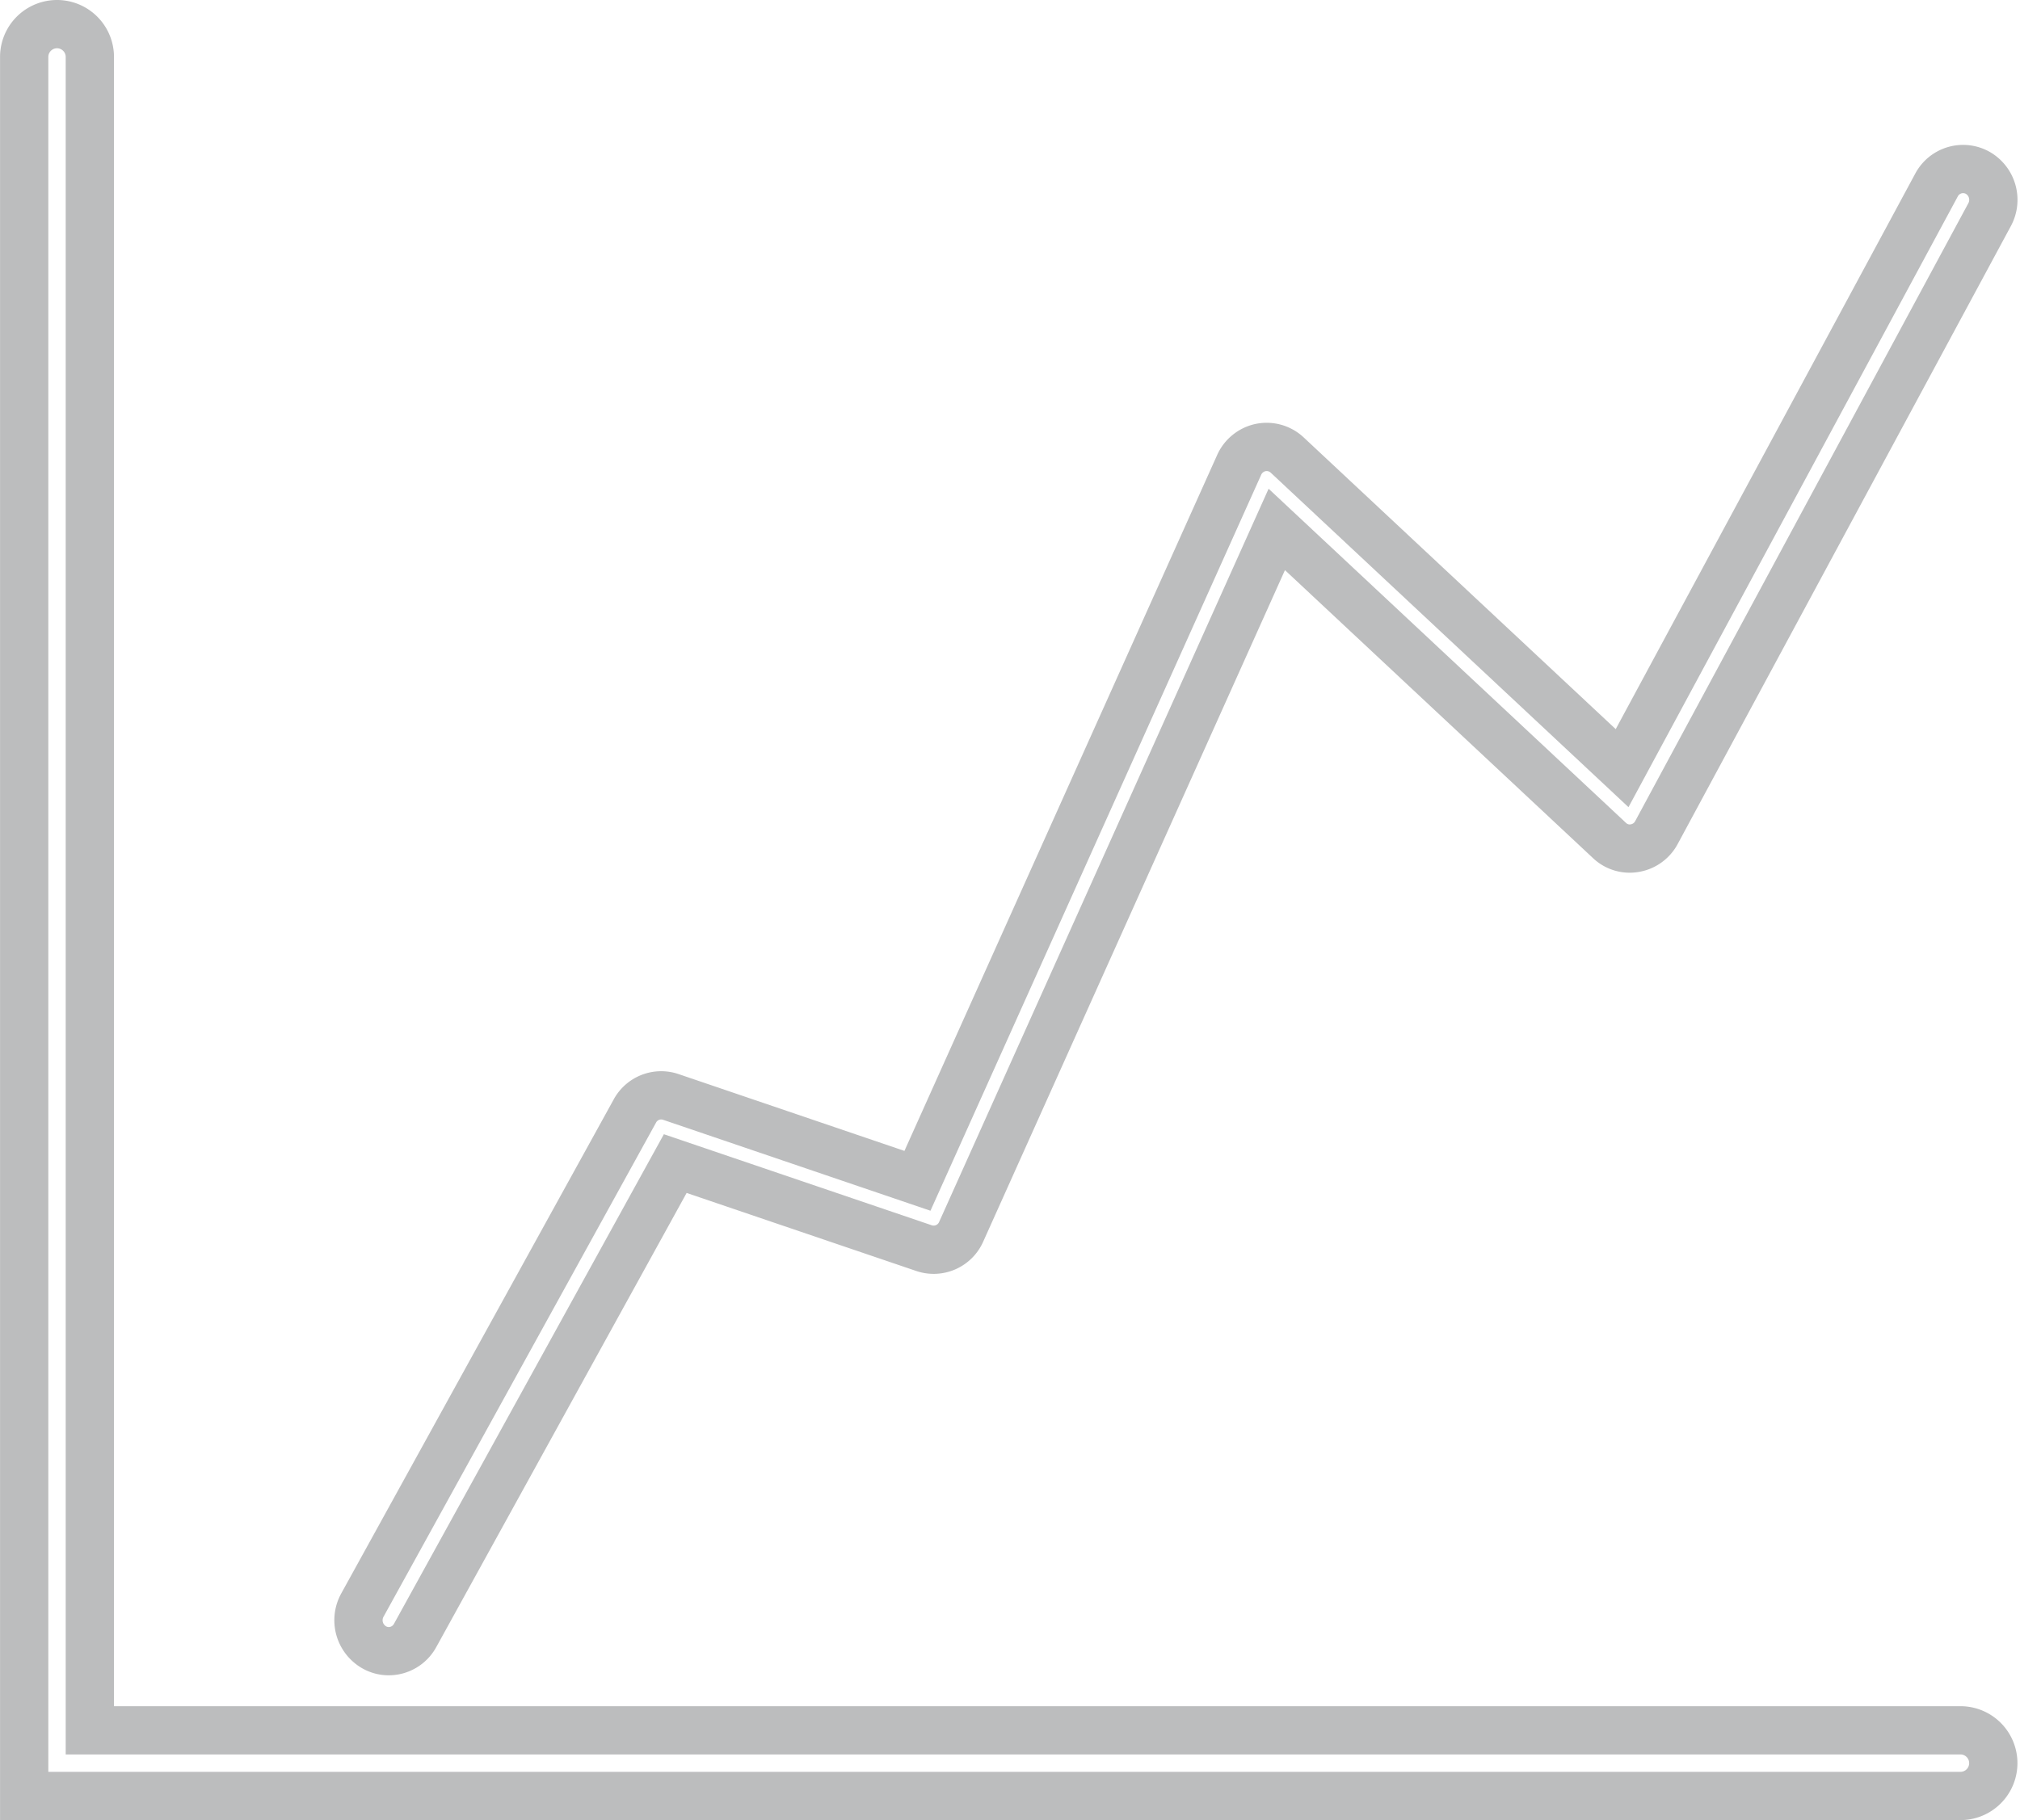 <svg xmlns="http://www.w3.org/2000/svg" width="41.842" height="37.71" viewBox="0 0 41.842 37.71">
  <g id="Stats" transform="translate(0.501 -2.5)">
    <path id="Tracé_11" data-name="Tracé 11" d="M40.108,39.71H0V3.68a.68.68,0,1,1,1.36,0V38.35H40.108a.68.68,0,0,1,0,1.36Z" transform="translate(0 0)" fill="none" stroke="#bcbdbe" stroke-width="1"/>
    <path id="Tracé_12" data-name="Tracé 12" d="M6.626,36.71a.609.609,0,0,1-.307-.083.647.647,0,0,1-.239-.871L11.724,25.52a.62.62,0,0,1,.745-.293l5.109,1.738,6.664-14.833a.63.63,0,0,1,.446-.36.623.623,0,0,1,.548.155l6.938,6.488L38.687,6.333a.623.623,0,0,1,.852-.253.645.645,0,0,1,.247.868l-6.9,12.8a.625.625,0,0,1-.448.324.606.606,0,0,1-.526-.159l-6.891-6.444L18.484,28.02a.622.622,0,0,1-.769.34l-5.154-1.752L7.173,36.384A.623.623,0,0,1,6.626,36.71Z" transform="translate(0.925 0)" fill="none" stroke="#bcbdbe" stroke-width="1"/>
  </g>
</svg>
